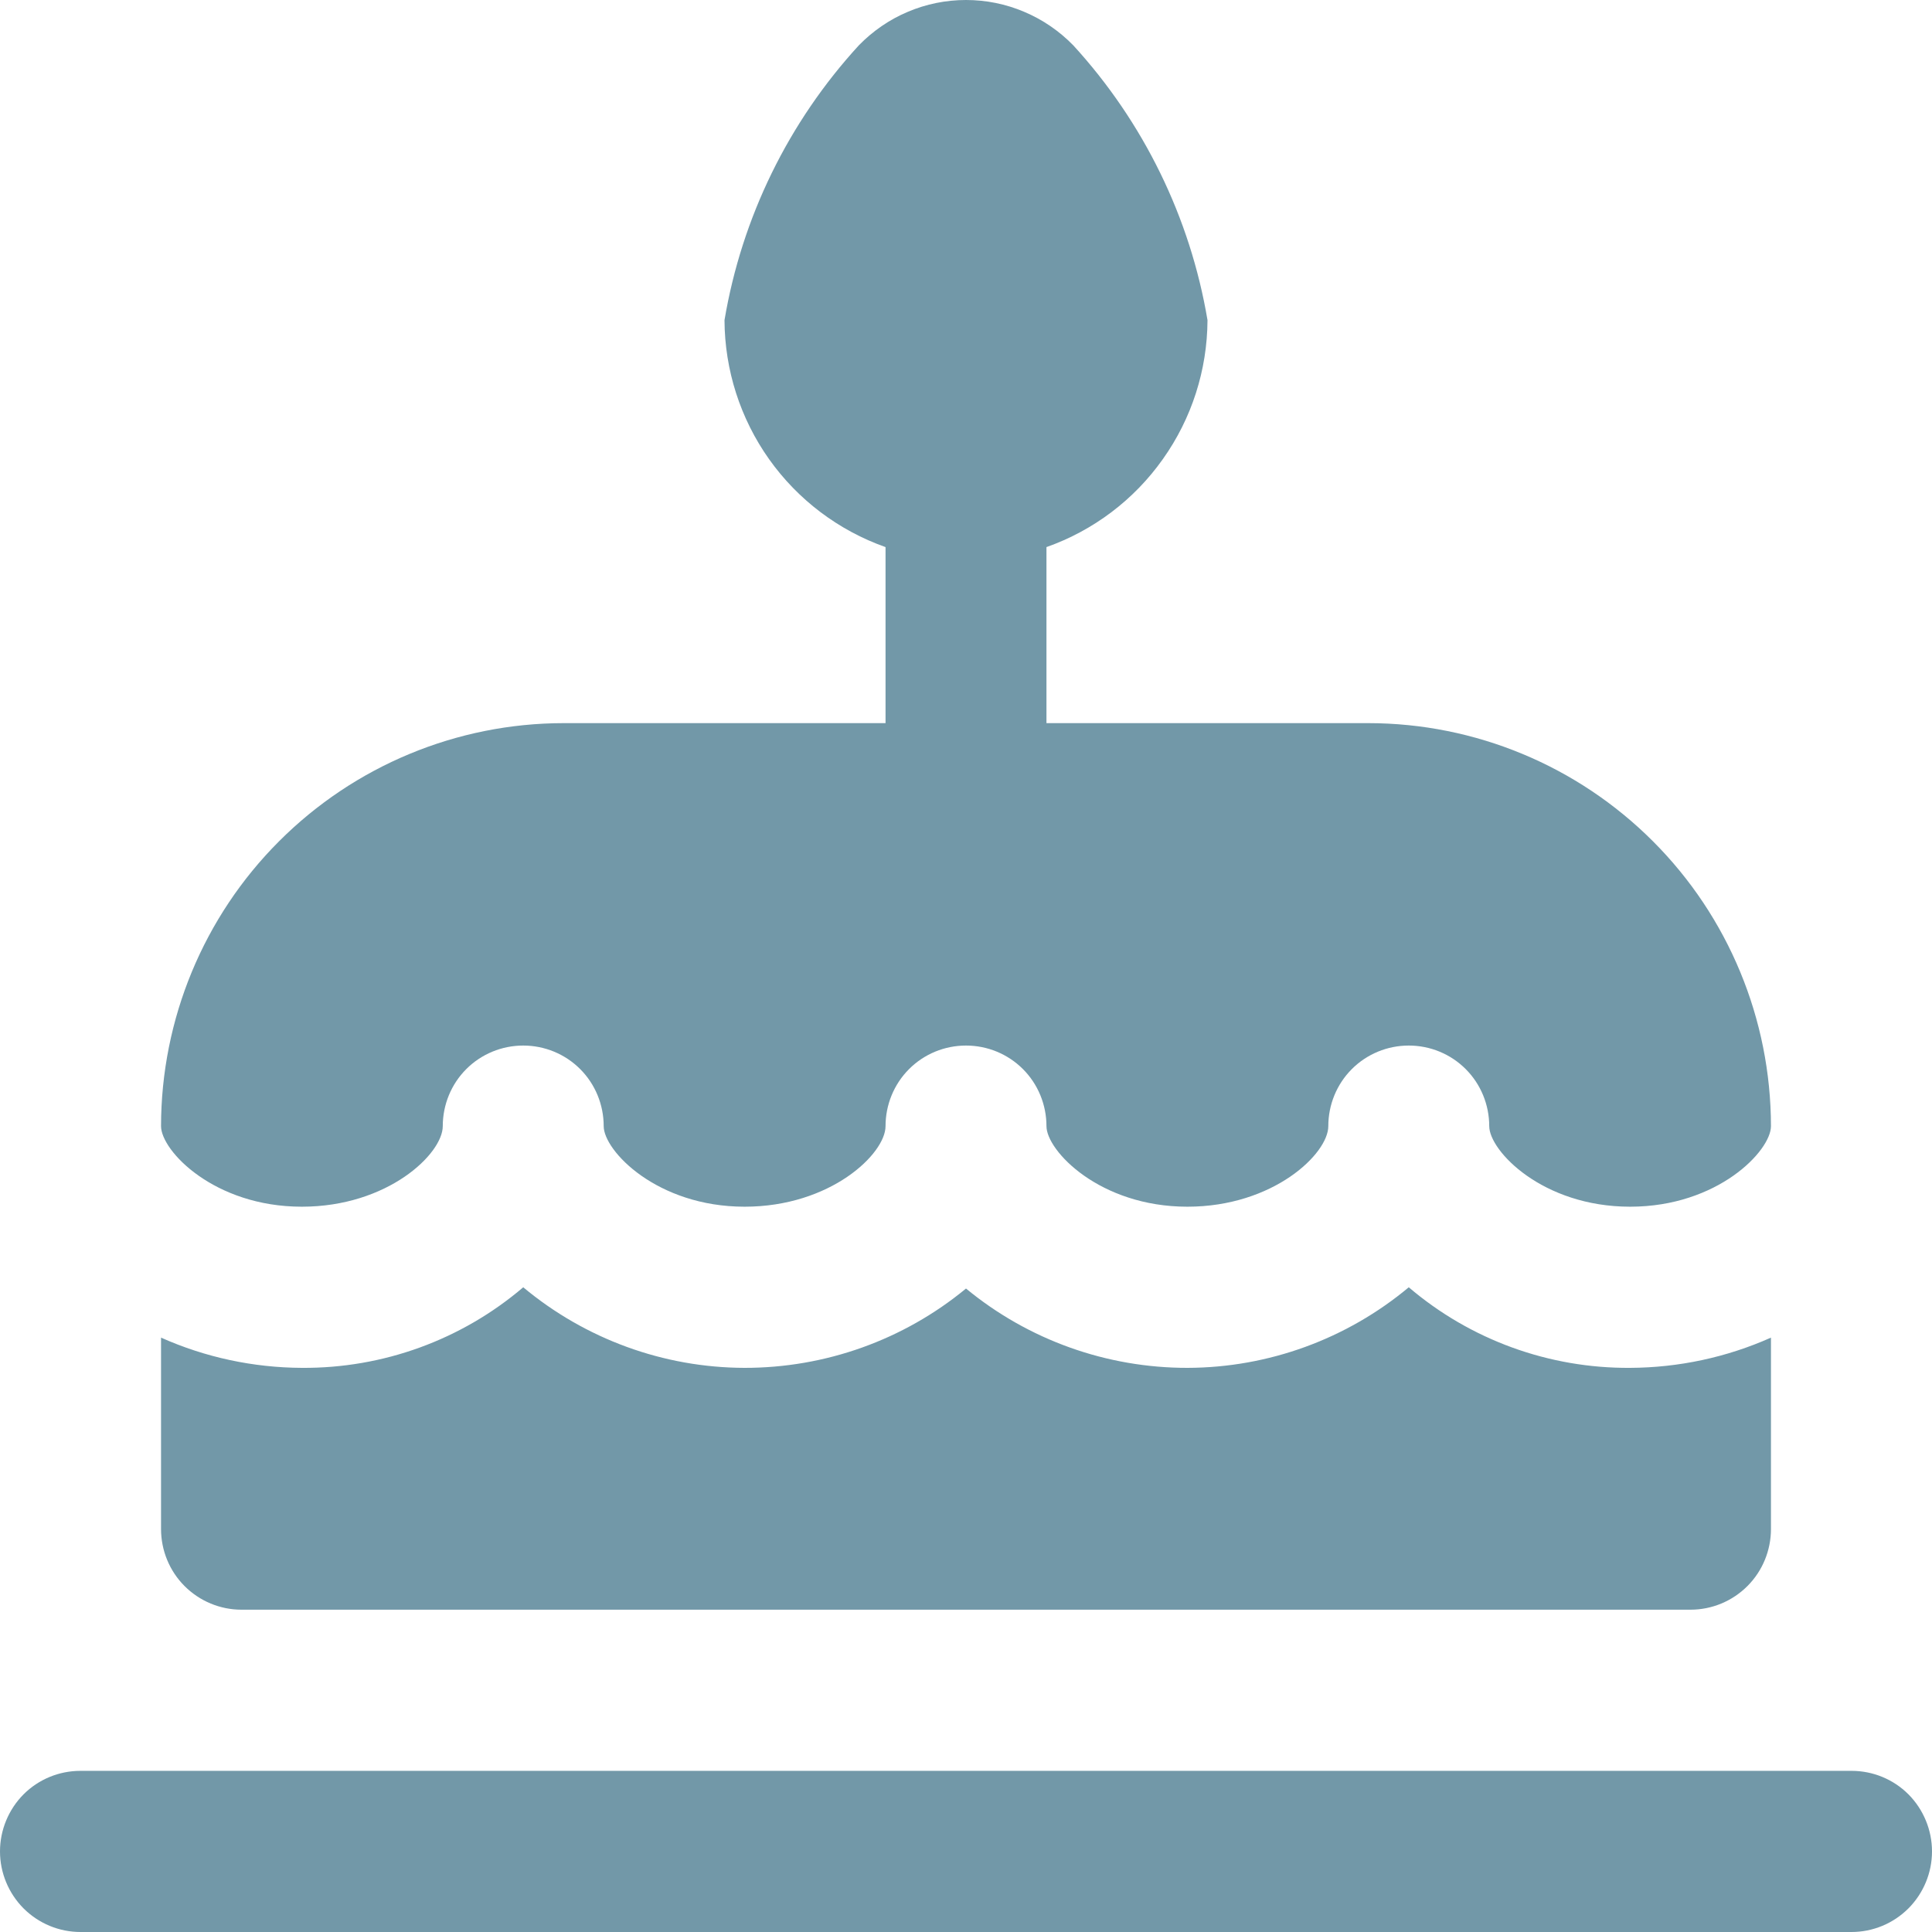 <svg width="17" height="17" viewBox="0 0 17 17" fill="none" xmlns="http://www.w3.org/2000/svg">
<path d="M17 16.291C17 16.479 16.925 16.659 16.793 16.792C16.66 16.925 16.48 17 16.292 17H0.708C0.52 17 0.34 16.925 0.207 16.792C0.075 16.659 0 16.479 0 16.291C0 16.103 0.075 15.922 0.207 15.789C0.34 15.656 0.52 15.582 0.708 15.582H16.292C16.48 15.582 16.66 15.656 16.793 15.789C16.925 15.922 17 16.103 17 16.291ZM2.656 10.618C3.413 10.618 3.896 10.152 3.896 9.909C3.896 9.721 3.97 9.54 4.103 9.407C4.236 9.274 4.416 9.2 4.604 9.2C4.792 9.2 4.972 9.274 5.105 9.407C5.238 9.54 5.312 9.721 5.312 9.909C5.312 10.126 5.781 10.618 6.552 10.618C7.309 10.618 7.792 10.152 7.792 9.909C7.792 9.721 7.866 9.54 7.999 9.407C8.132 9.274 8.312 9.2 8.5 9.2C8.688 9.2 8.868 9.274 9.001 9.407C9.134 9.54 9.208 9.721 9.208 9.909C9.208 10.126 9.677 10.618 10.448 10.618C11.204 10.618 11.688 10.152 11.688 9.909C11.688 9.721 11.762 9.54 11.895 9.407C12.028 9.274 12.208 9.2 12.396 9.2C12.584 9.2 12.764 9.274 12.897 9.407C13.03 9.54 13.104 9.721 13.104 9.909C13.104 10.126 13.572 10.618 14.344 10.618C15.115 10.618 15.583 10.126 15.583 9.909C15.582 8.969 15.209 8.067 14.545 7.403C13.881 6.738 12.981 6.364 12.042 6.363H9.208V4.814C9.621 4.668 9.979 4.398 10.232 4.04C10.486 3.683 10.623 3.256 10.625 2.817C10.473 1.914 10.062 1.074 9.444 0.399C9.321 0.273 9.174 0.172 9.012 0.104C8.85 0.035 8.676 0 8.5 0C8.324 0 8.15 0.035 7.988 0.104C7.826 0.172 7.68 0.273 7.557 0.399C6.938 1.074 6.527 1.914 6.375 2.817C6.377 3.256 6.514 3.683 6.767 4.04C7.021 4.398 7.379 4.668 7.792 4.814V6.363H4.958C4.019 6.364 3.119 6.738 2.455 7.403C1.791 8.067 1.418 8.969 1.417 9.909C1.417 10.126 1.885 10.618 2.656 10.618ZM2.125 14.164H14.875C15.063 14.164 15.243 14.089 15.376 13.956C15.509 13.823 15.583 13.642 15.583 13.454V11.77C15.193 11.944 14.771 12.034 14.344 12.036C13.63 12.041 12.939 11.79 12.396 11.327C11.85 11.783 11.161 12.034 10.45 12.036C9.739 12.037 9.049 11.791 8.5 11.338C7.951 11.791 7.261 12.037 6.55 12.036C5.839 12.034 5.151 11.783 4.604 11.327C4.061 11.79 3.37 12.041 2.656 12.036C2.229 12.034 1.807 11.944 1.417 11.77V13.454C1.417 13.642 1.491 13.823 1.624 13.956C1.757 14.089 1.937 14.164 2.125 14.164Z" fill="#7298A8"/>
</svg>
